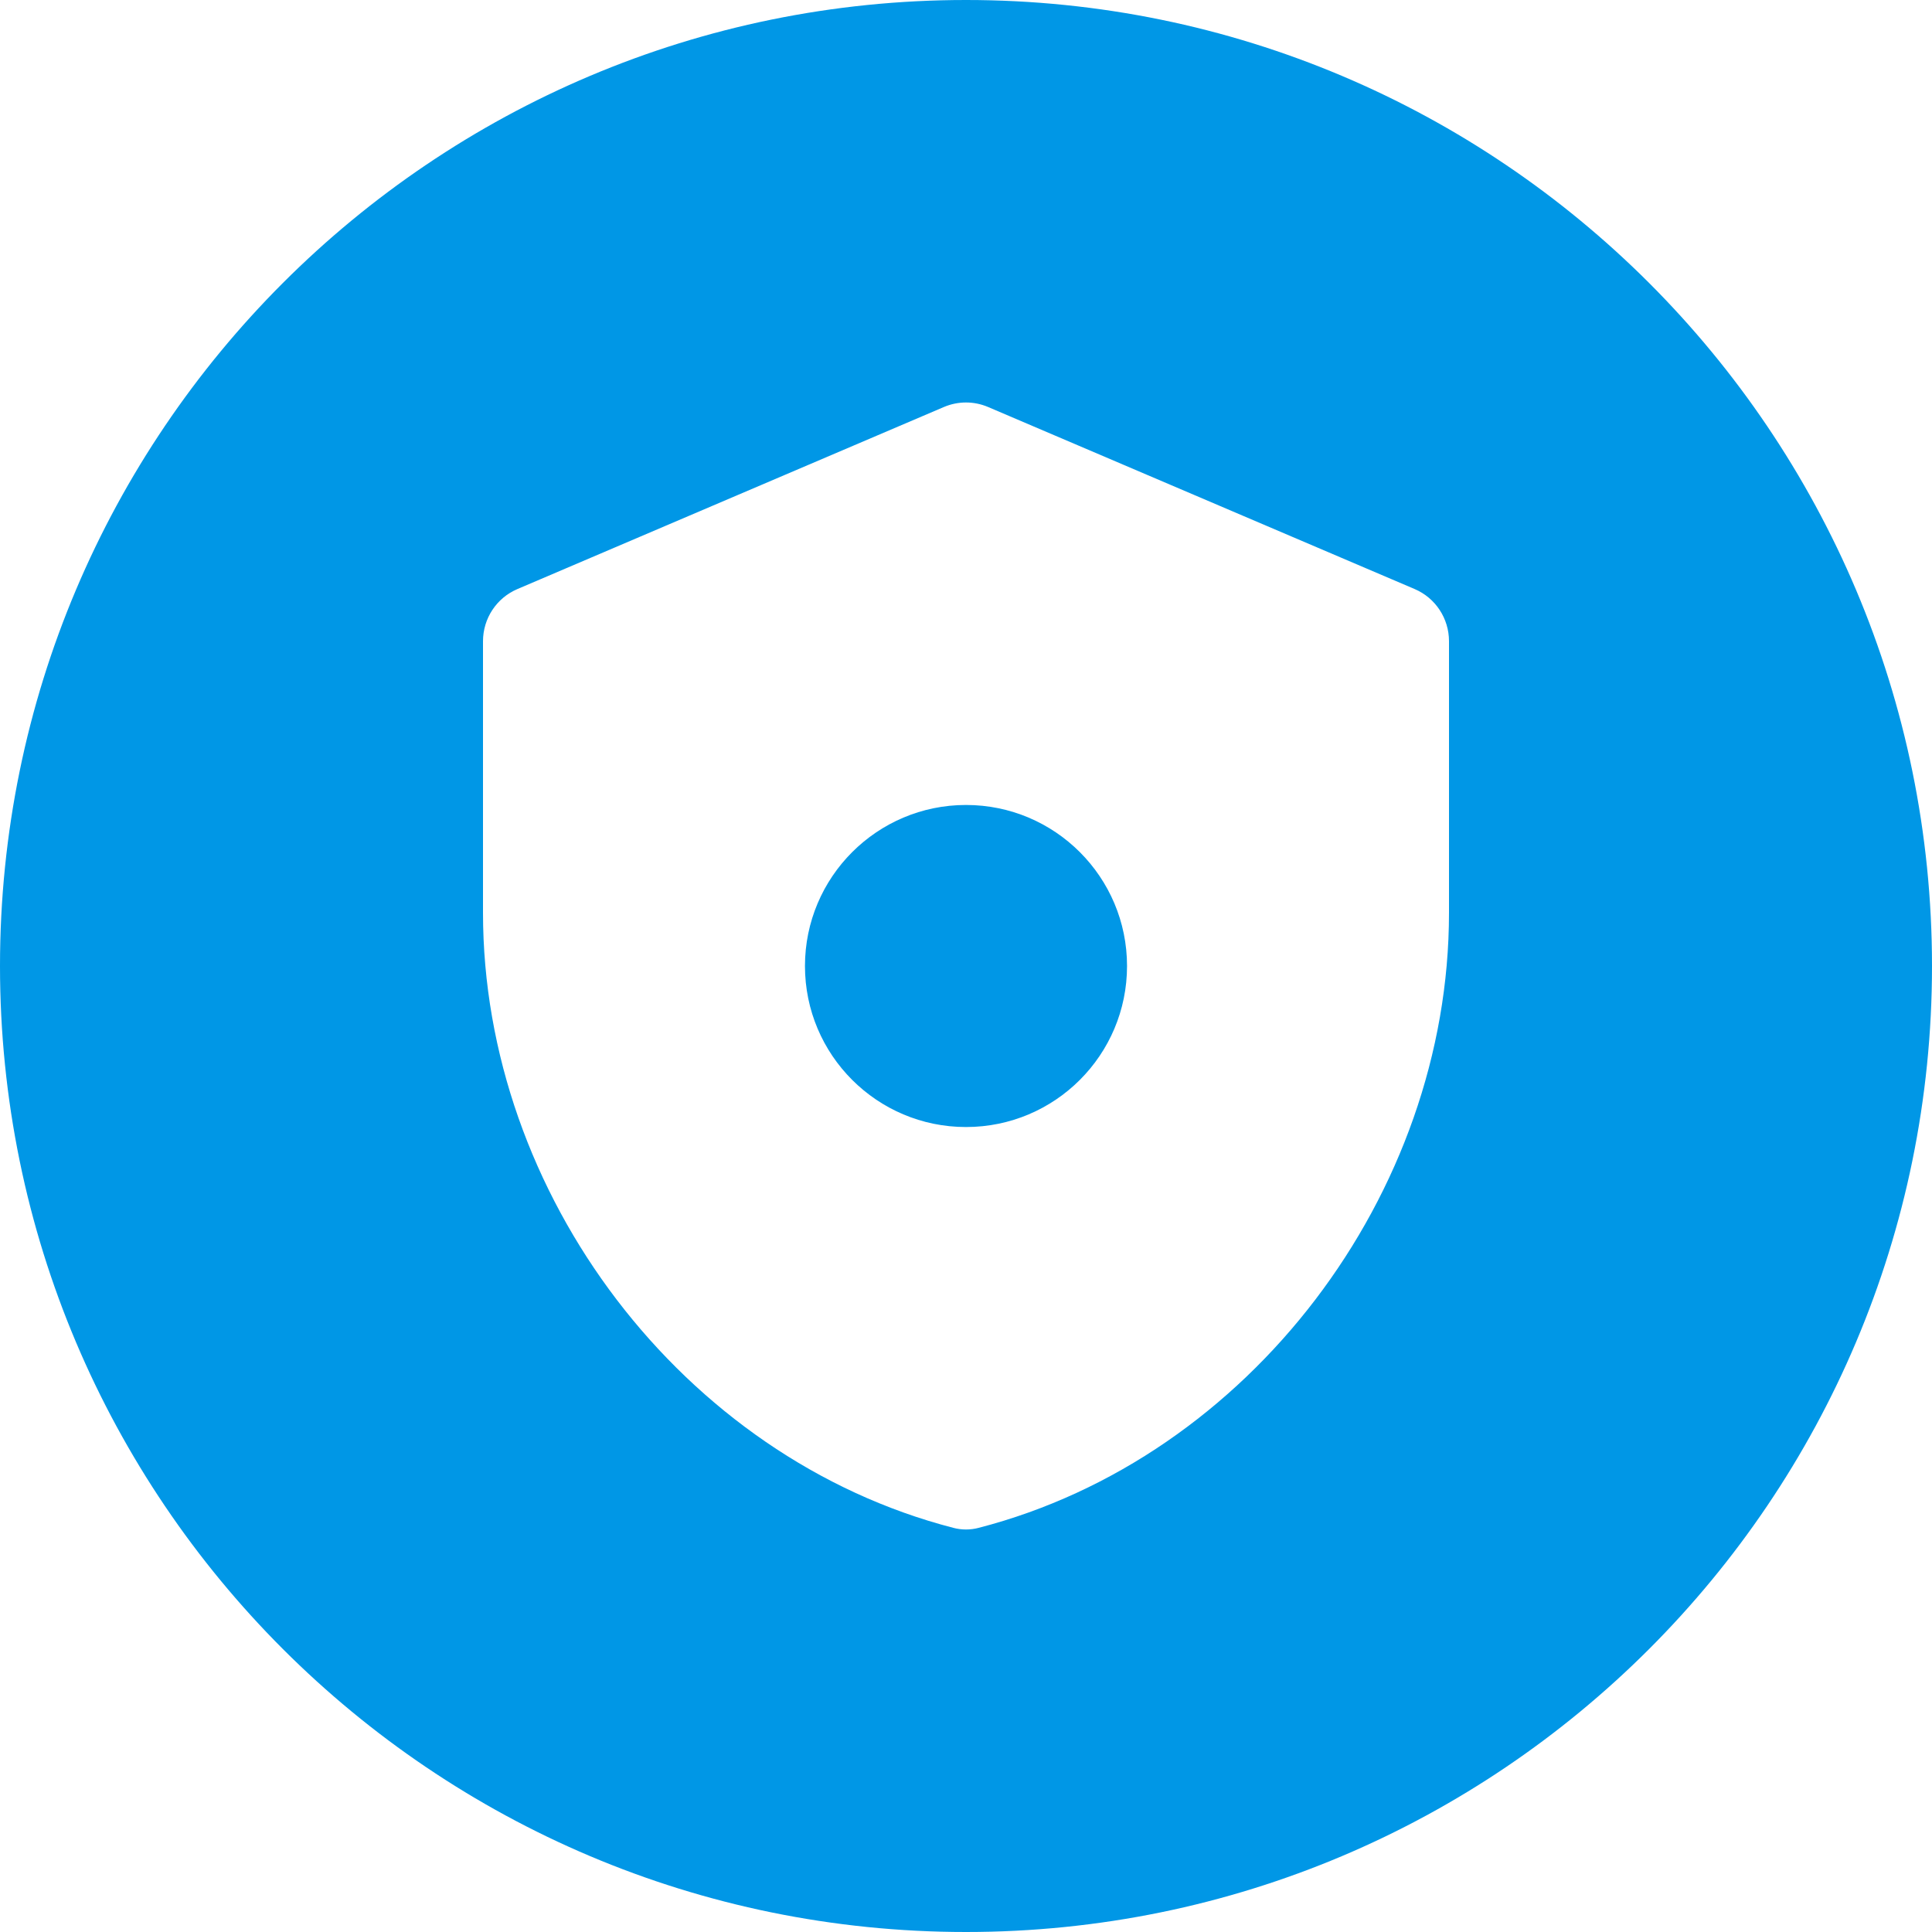 <svg width="20" height="20" viewBox="0 0 20 20" fill="none" xmlns="http://www.w3.org/2000/svg">
<g clip-path="url(#clip0_50_3308)">
<path fill-rule="evenodd" clip-rule="evenodd" d="M10 20C15.523 20 20 15.523 20 10C20 4.477 15.523 0 10 0C4.477 0 0 4.477 0 10C0 15.523 4.477 20 10 20ZM10.228 4.213L14.645 6.098C14.86 6.19 15 6.402 15 6.638V9.449C15 12.364 12.932 15.092 10.132 15.816C10.046 15.839 9.954 15.839 9.868 15.816C7.068 15.092 5 12.364 5 9.449V6.638C5 6.402 5.14 6.19 5.356 6.098L9.772 4.213C9.918 4.151 10.082 4.151 10.228 4.213ZM11.667 10C11.667 10.921 10.921 11.667 10 11.667C9.08 11.667 8.333 10.921 8.333 10C8.333 9.08 9.08 8.333 10 8.333C10.921 8.333 11.667 9.08 11.667 10Z" fill="#0097E6"/>
</g>
<defs>
<clipPath id="clip0_50_3308">
<rect width="20" height="20" fill="white"/>
</clipPath>
</defs>
</svg>
